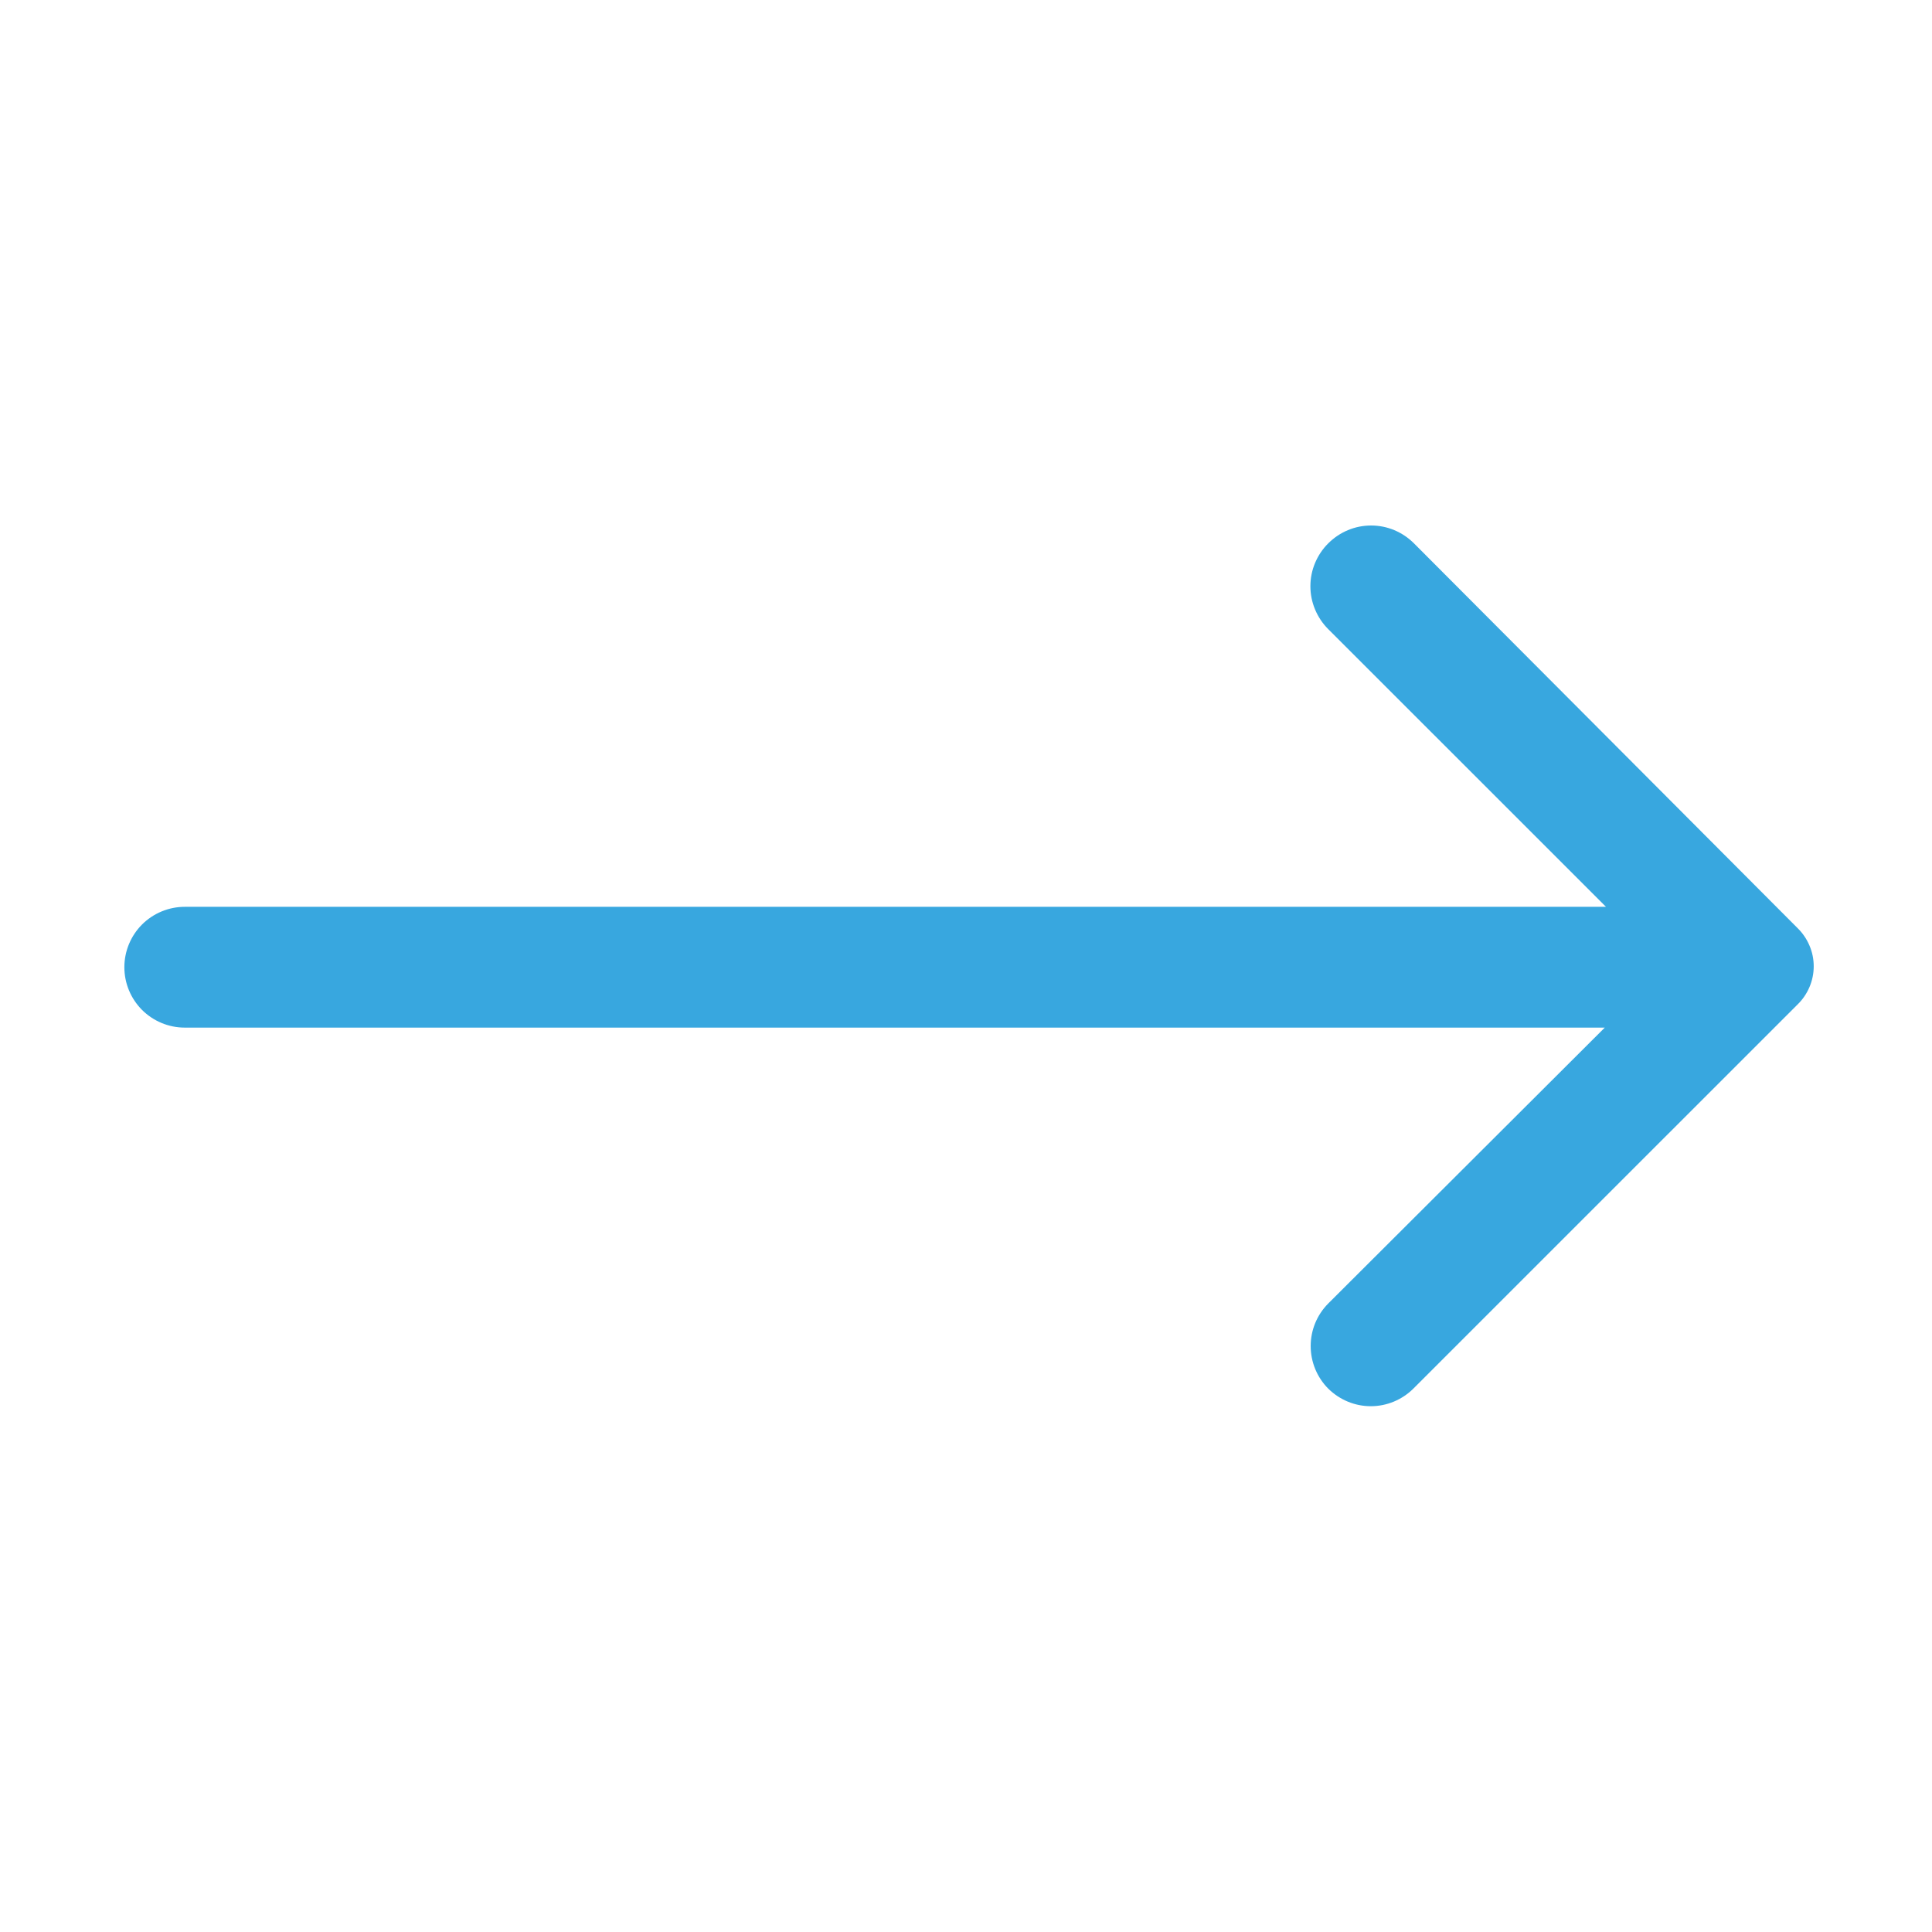 <svg width="27" height="27" viewBox="0 0 27 27" fill="none" xmlns="http://www.w3.org/2000/svg">
<path d="M18.562 7.594C18.483 7.672 18.421 7.766 18.378 7.868C18.335 7.971 18.313 8.081 18.313 8.193C18.313 8.304 18.335 8.414 18.378 8.517C18.421 8.62 18.483 8.713 18.562 8.792L22.444 12.673H2.582C2.358 12.673 2.144 12.762 1.985 12.92C1.827 13.079 1.738 13.293 1.738 13.517C1.738 13.741 1.827 13.955 1.985 14.114C2.144 14.272 2.358 14.361 2.582 14.361H22.427L18.562 18.217C18.405 18.375 18.317 18.588 18.317 18.811C18.317 19.034 18.405 19.248 18.562 19.406C18.721 19.563 18.934 19.652 19.157 19.652C19.38 19.652 19.594 19.563 19.752 19.406L25.119 14.04C25.191 13.971 25.248 13.887 25.287 13.796C25.327 13.703 25.347 13.604 25.347 13.504C25.347 13.404 25.327 13.305 25.287 13.213C25.248 13.121 25.191 13.038 25.119 12.968L19.761 7.594C19.682 7.515 19.589 7.452 19.486 7.409C19.383 7.366 19.273 7.344 19.162 7.344C19.05 7.344 18.94 7.366 18.837 7.409C18.734 7.452 18.641 7.515 18.562 7.594Z" fill="#38A7DF"/>
</svg>
